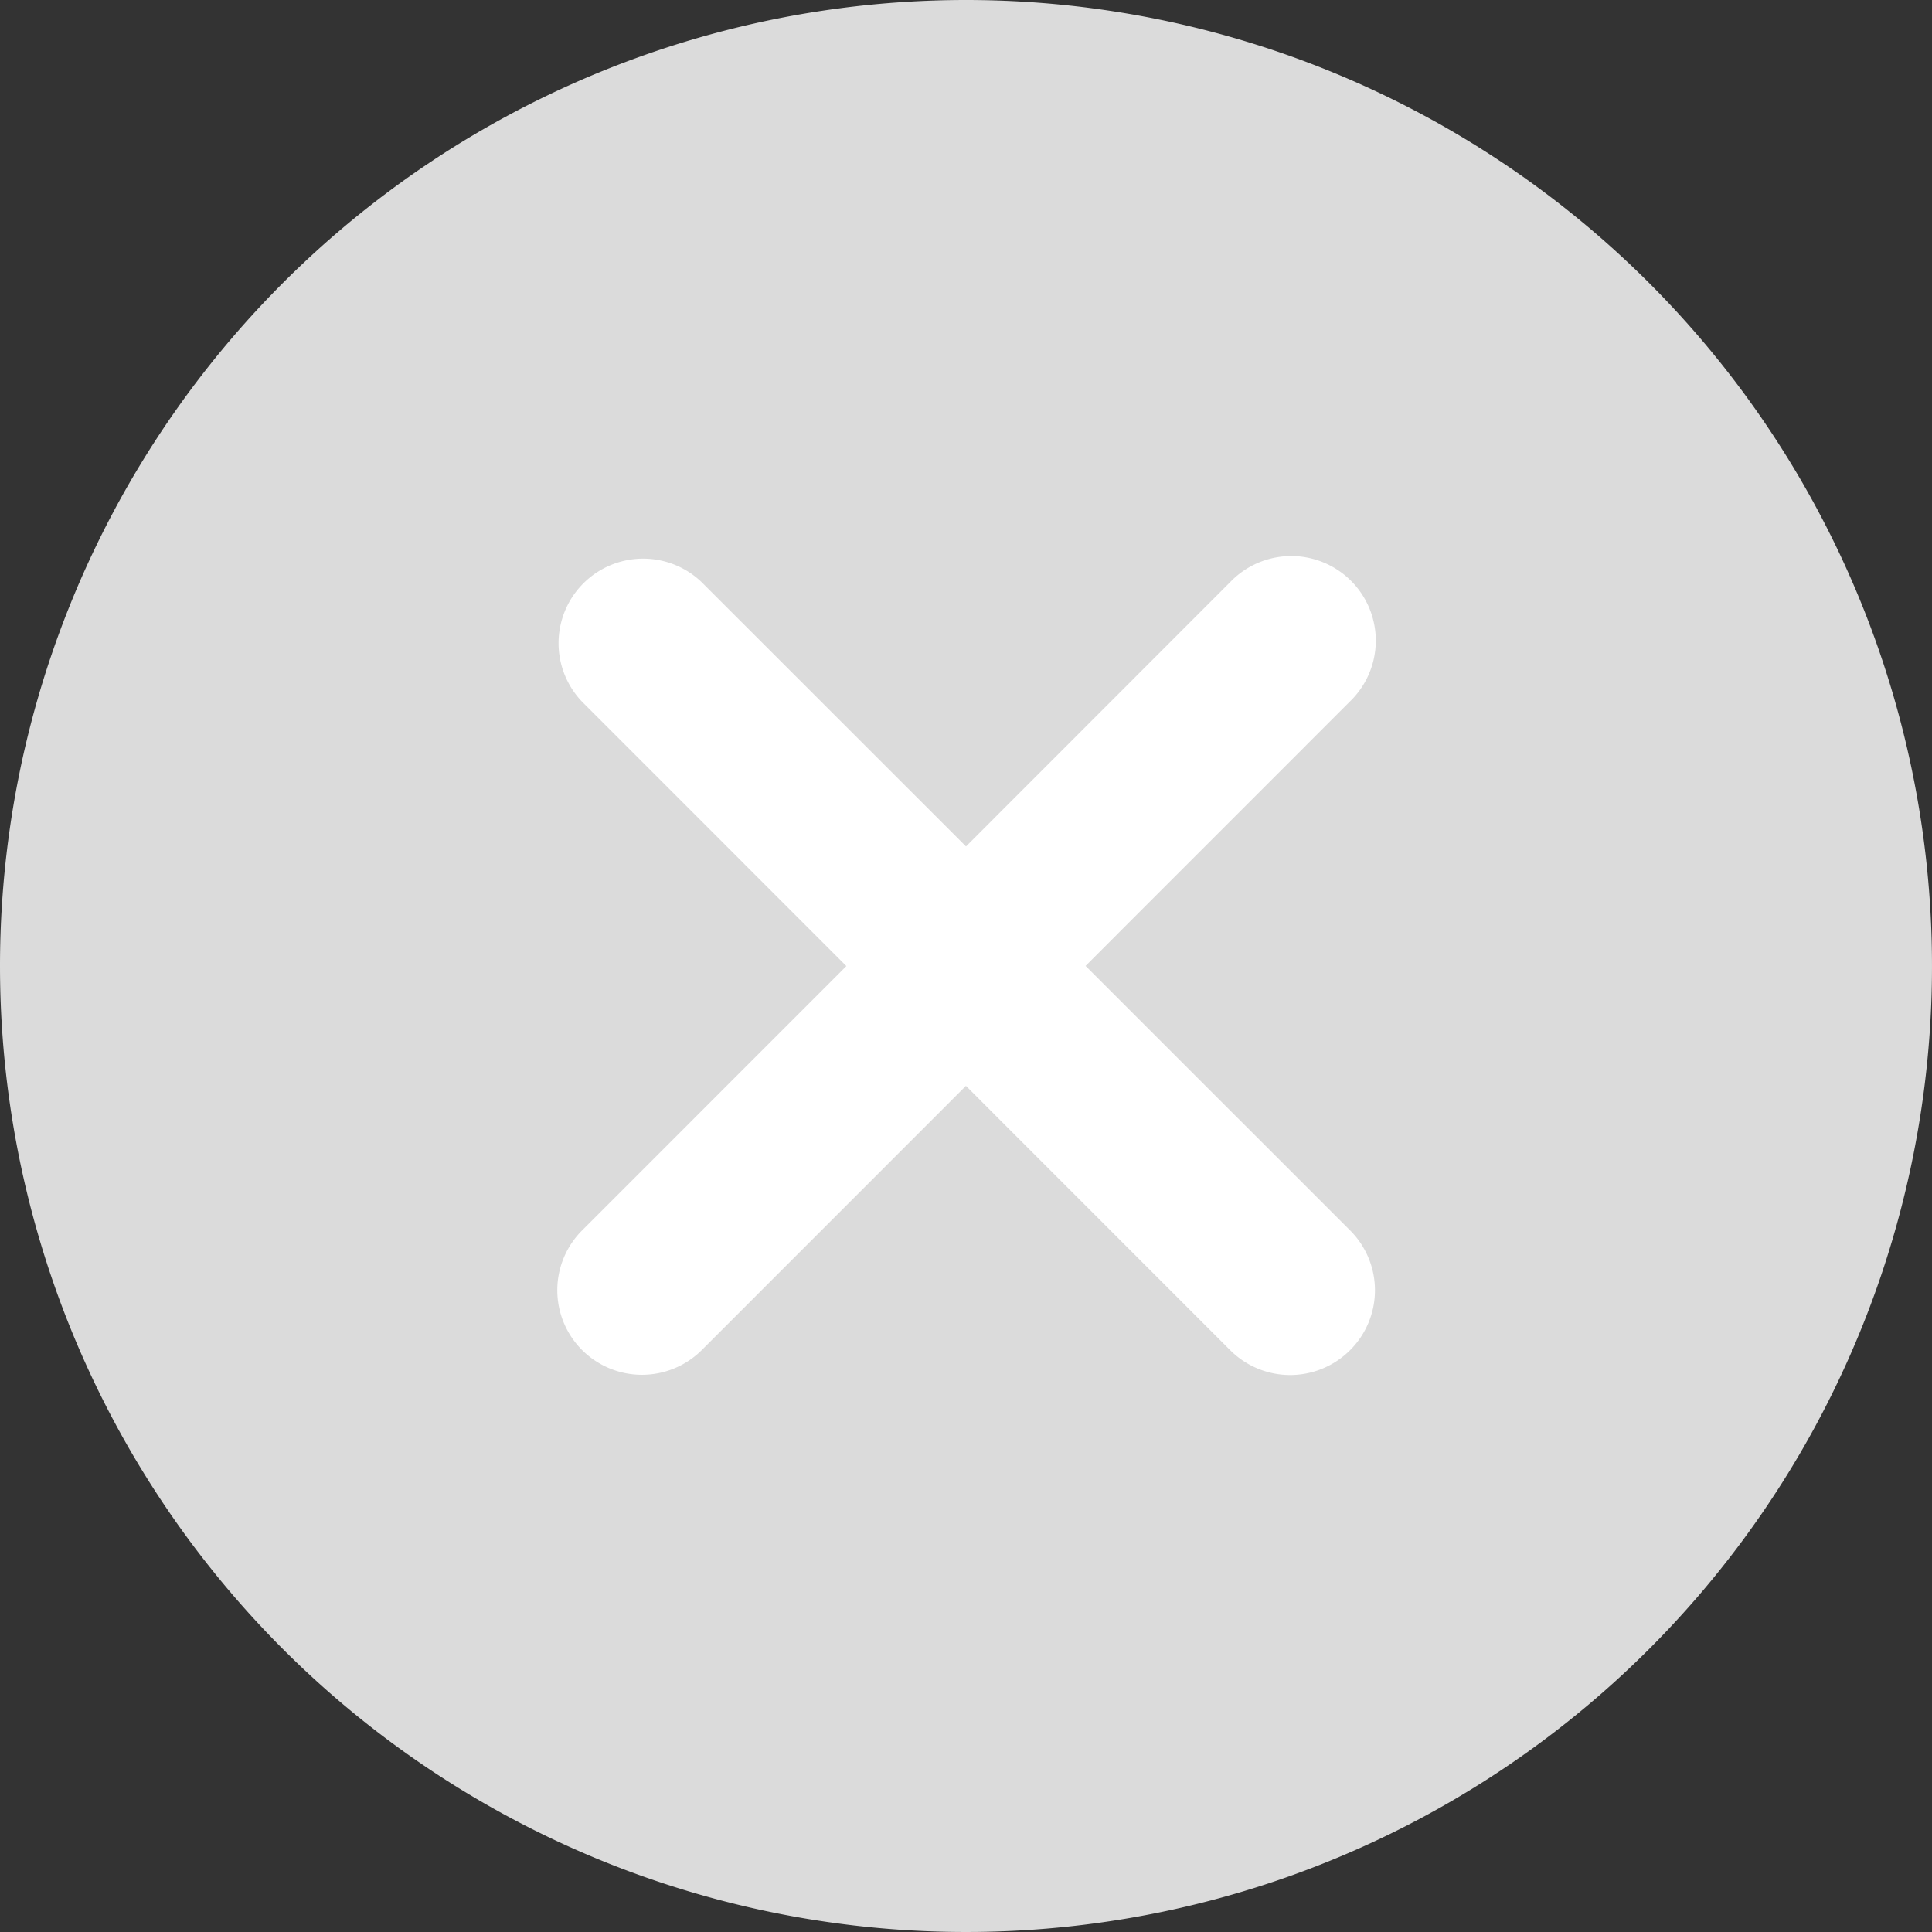 <svg xmlns="http://www.w3.org/2000/svg" width="26" height="26" viewBox="0 0 26 26">
  <rect x="0" y="0" width="26" height="26" fill="#333333" stroke="none"/>
  <g id="组_256" data-name="组 256" transform="translate(-144 -728)">
    <path id="路径_87" data-name="路径 87" d="M13,0A13,13,0,1,1,0,13,13,13,0,0,1,13,0Z" transform="translate(144 728)" fill="#dbdbdb"/>
    <path id="路径_89" data-name="路径 89" d="M159.546,281.907l-3.558-3.557,3.555-3.556a1.138,1.138,0,1,0-1.609-1.609l-3.555,3.557-3.558-3.557a1.138,1.138,0,0,0-1.609,1.609l3.557,3.558-3.557,3.558a1.138,1.138,0,0,0,0,1.609,1.141,1.141,0,0,0,1.612,0l3.554-3.555,3.557,3.558a1.141,1.141,0,0,0,1.612,0A1.138,1.138,0,0,0,159.546,281.907Z" transform="translate(2.621 462.649)" fill="#fff"/>
  </g>
</svg>
